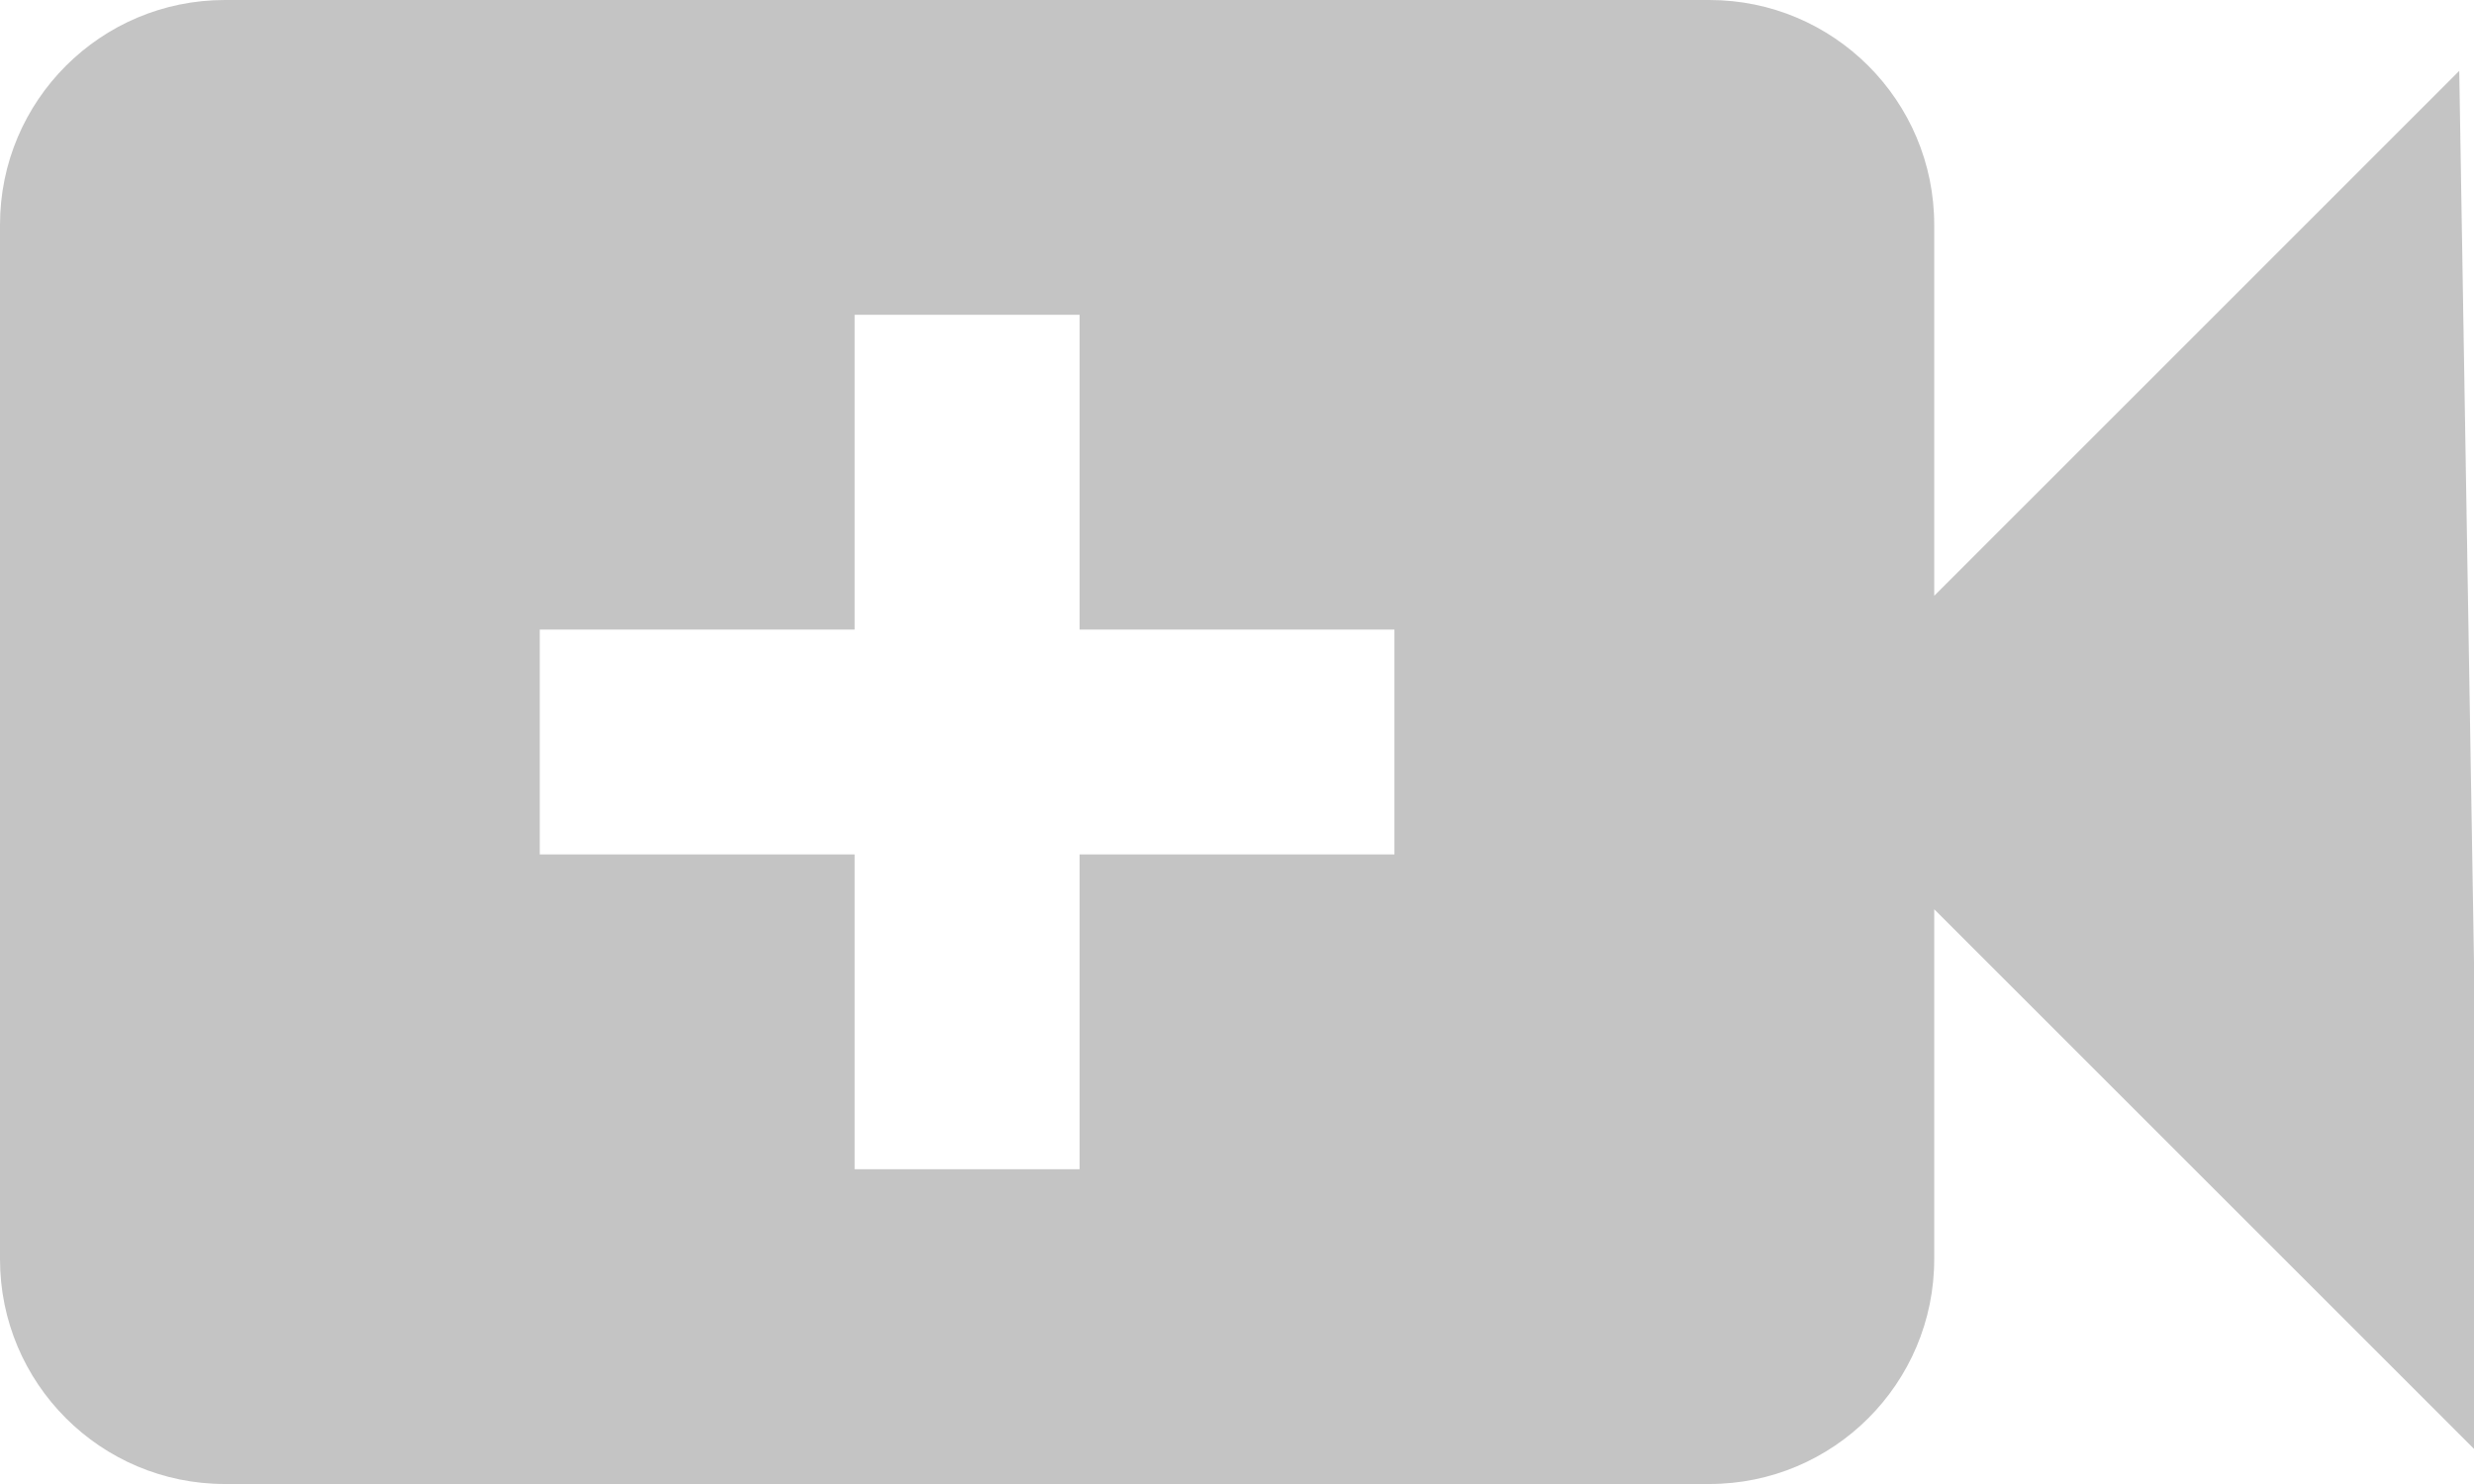 <svg width="55" height="33" viewBox="0 0 55 33" fill="none" xmlns="http://www.w3.org/2000/svg">
<rect width="55" height="33" fill="#E5E5E5"/>
<g clip-path="url(#clip0)">
<rect width="55" height="33" fill="white"/>
<path d="M55.182 32.401L54.672 1.576L43 13.249V5C43 2.238 40.762 0 38 0H5C2.238 0 0 2.238 0 5V28C0 30.762 2.238 33 5 33H38C40.762 33 43 30.762 43 28V20.219L55.182 32.401Z" fill="#C4C4C4"/>
<rect x="19" y="7" width="5" height="19" fill="white"/>
<rect width="5" height="19" transform="matrix(0 -1 -1 0 31 19)" fill="white"/>
</g>
<defs>
<clipPath id="clip0">
<rect width="55" height="33" fill="white"/>
</clipPath>
</defs>
</svg>
